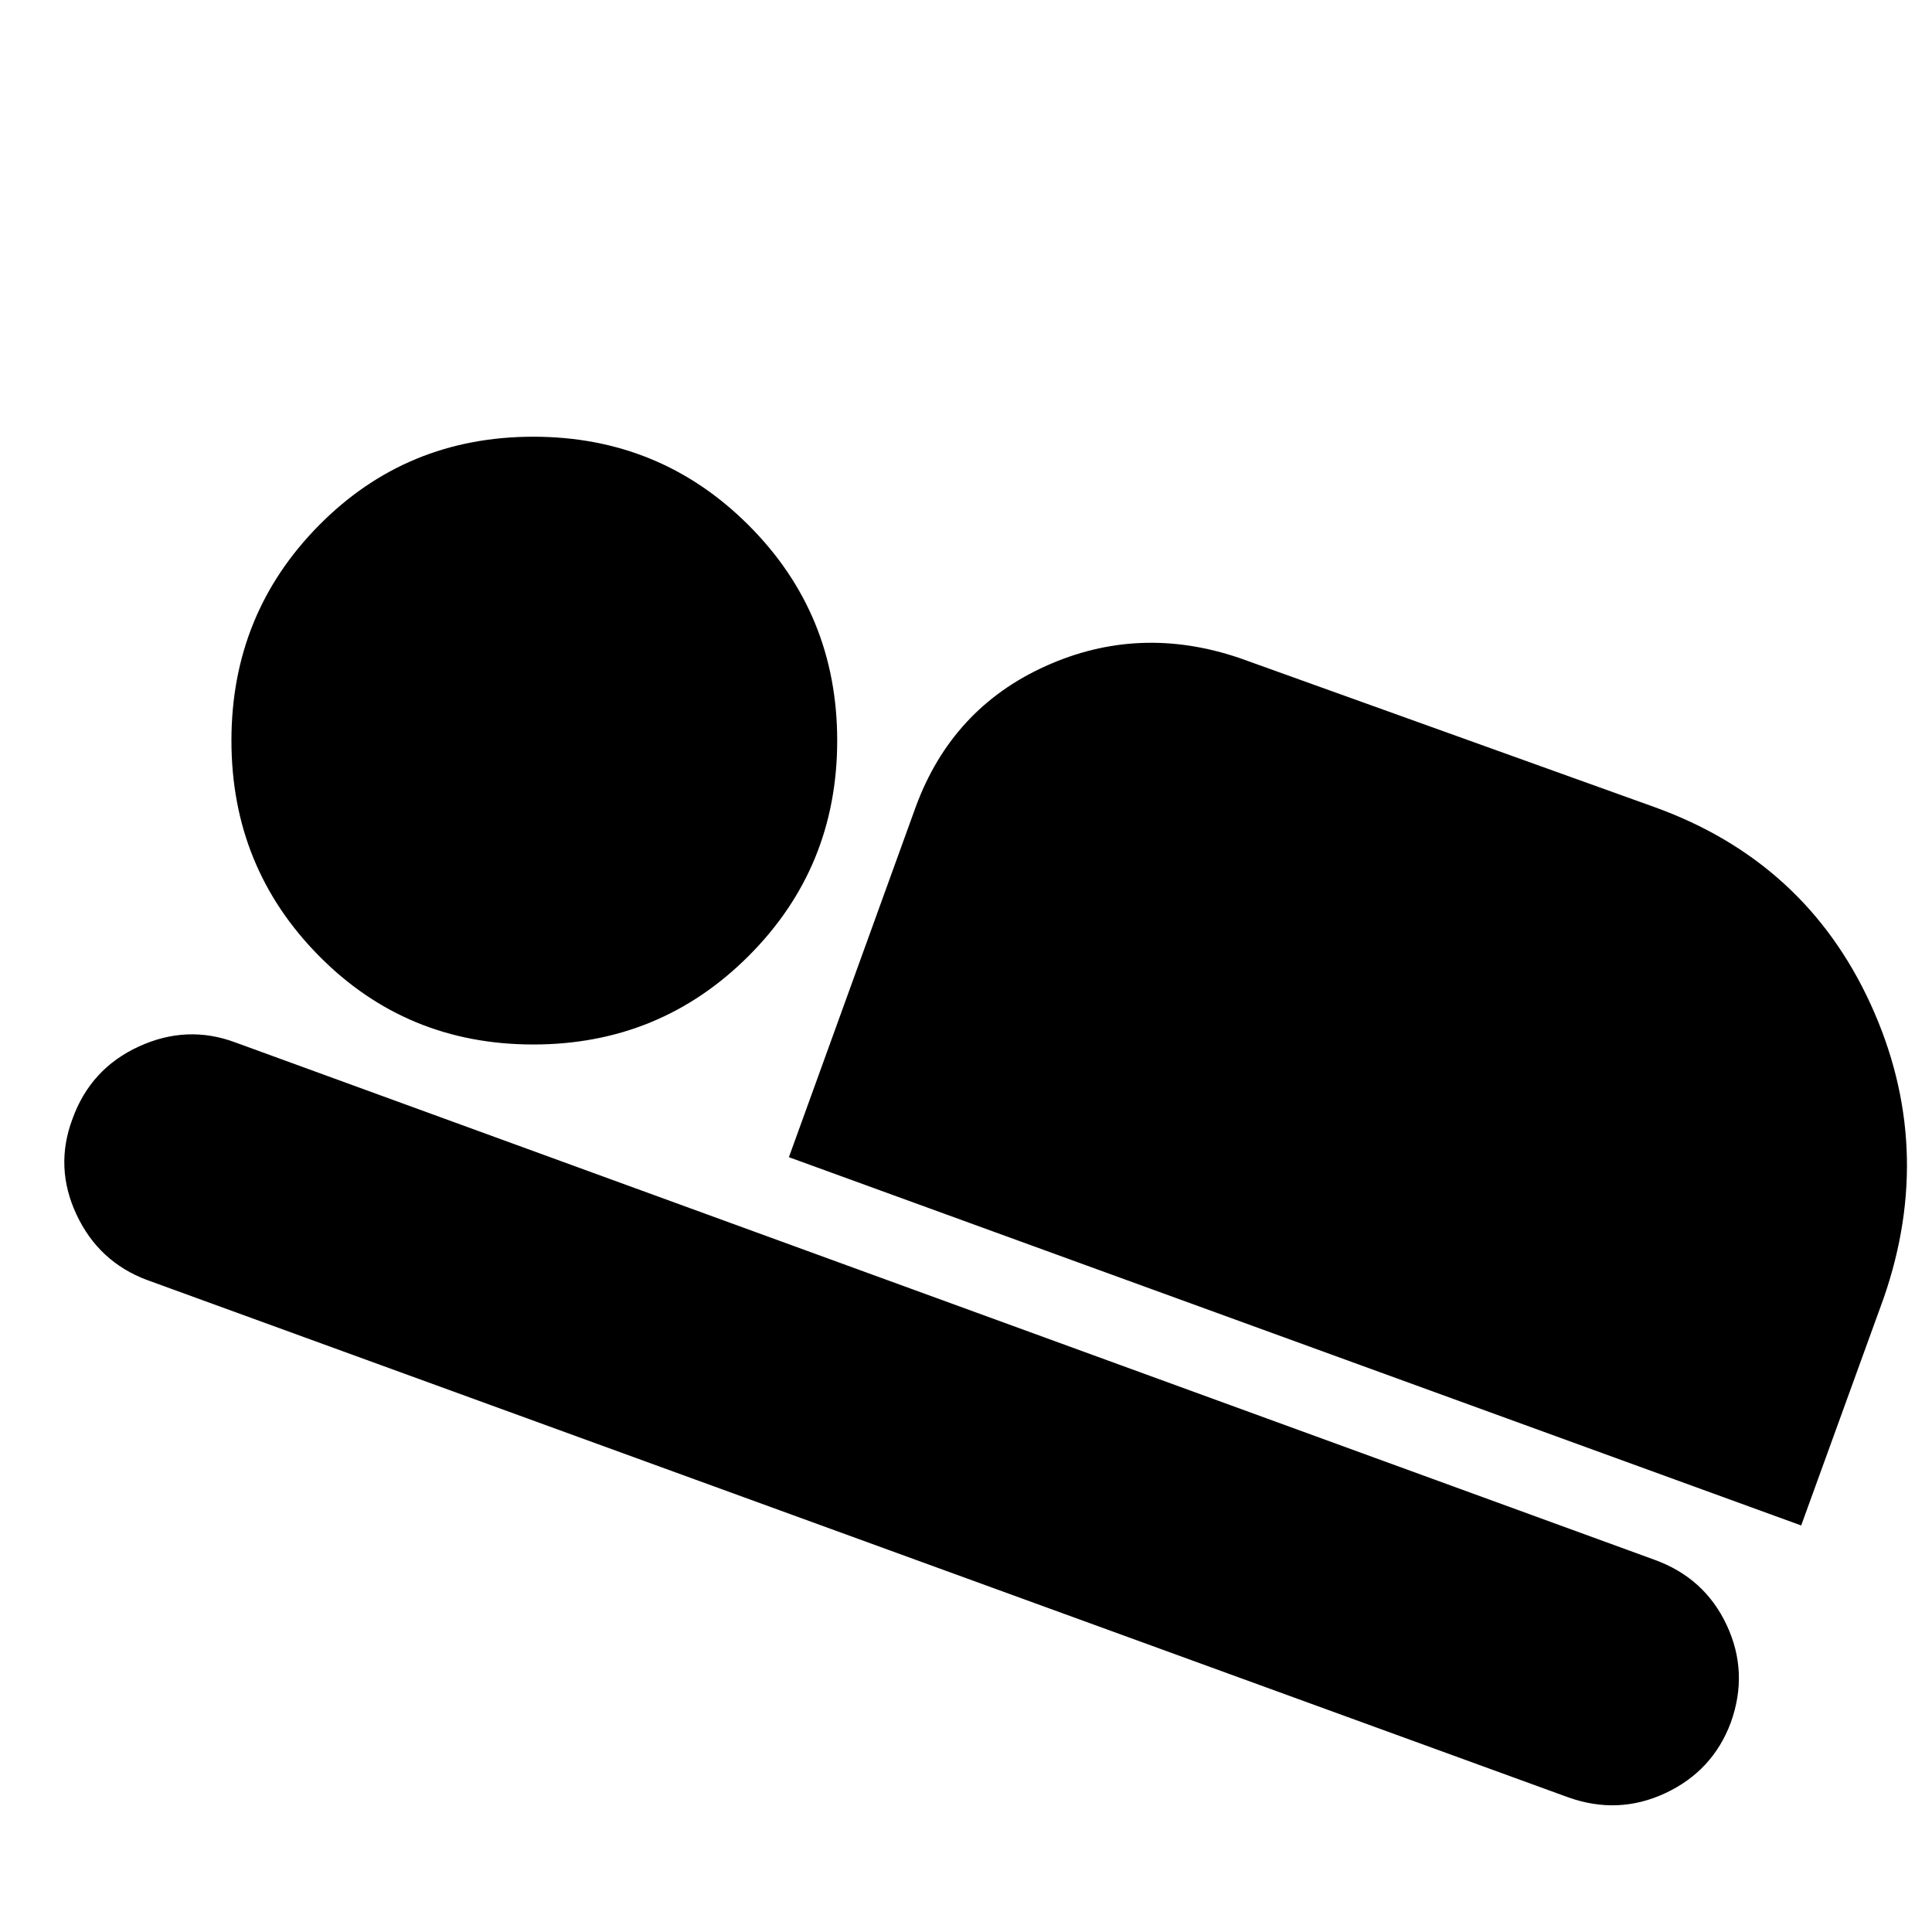 <svg xmlns="http://www.w3.org/2000/svg" height="24" width="24"><path d="m9.8 14.375 1.575-4.35q.45-1.225 1.613-1.75 1.162-.525 2.412-.1l5.15 1.85q1.875.675 2.688 2.45.812 1.775.162 3.65l-1.025 2.825Zm9.675 7.95L1.825 15.9q-.6-.225-.875-.813Q.675 14.5.9 13.9q.225-.625.825-.9t1.2-.05l17.625 6.425q.625.225.9.813.275.587.05 1.212-.225.6-.812.875-.588.275-1.213.05Zm-12.85-9.35q-1.575 0-2.662-1.1-1.088-1.1-1.088-2.675 0-1.575 1.088-2.675 1.087-1.1 2.662-1.1t2.675 1.1q1.1 1.1 1.1 2.675 0 1.575-1.1 2.675-1.1 1.1-2.675 1.1Z"/></svg>
